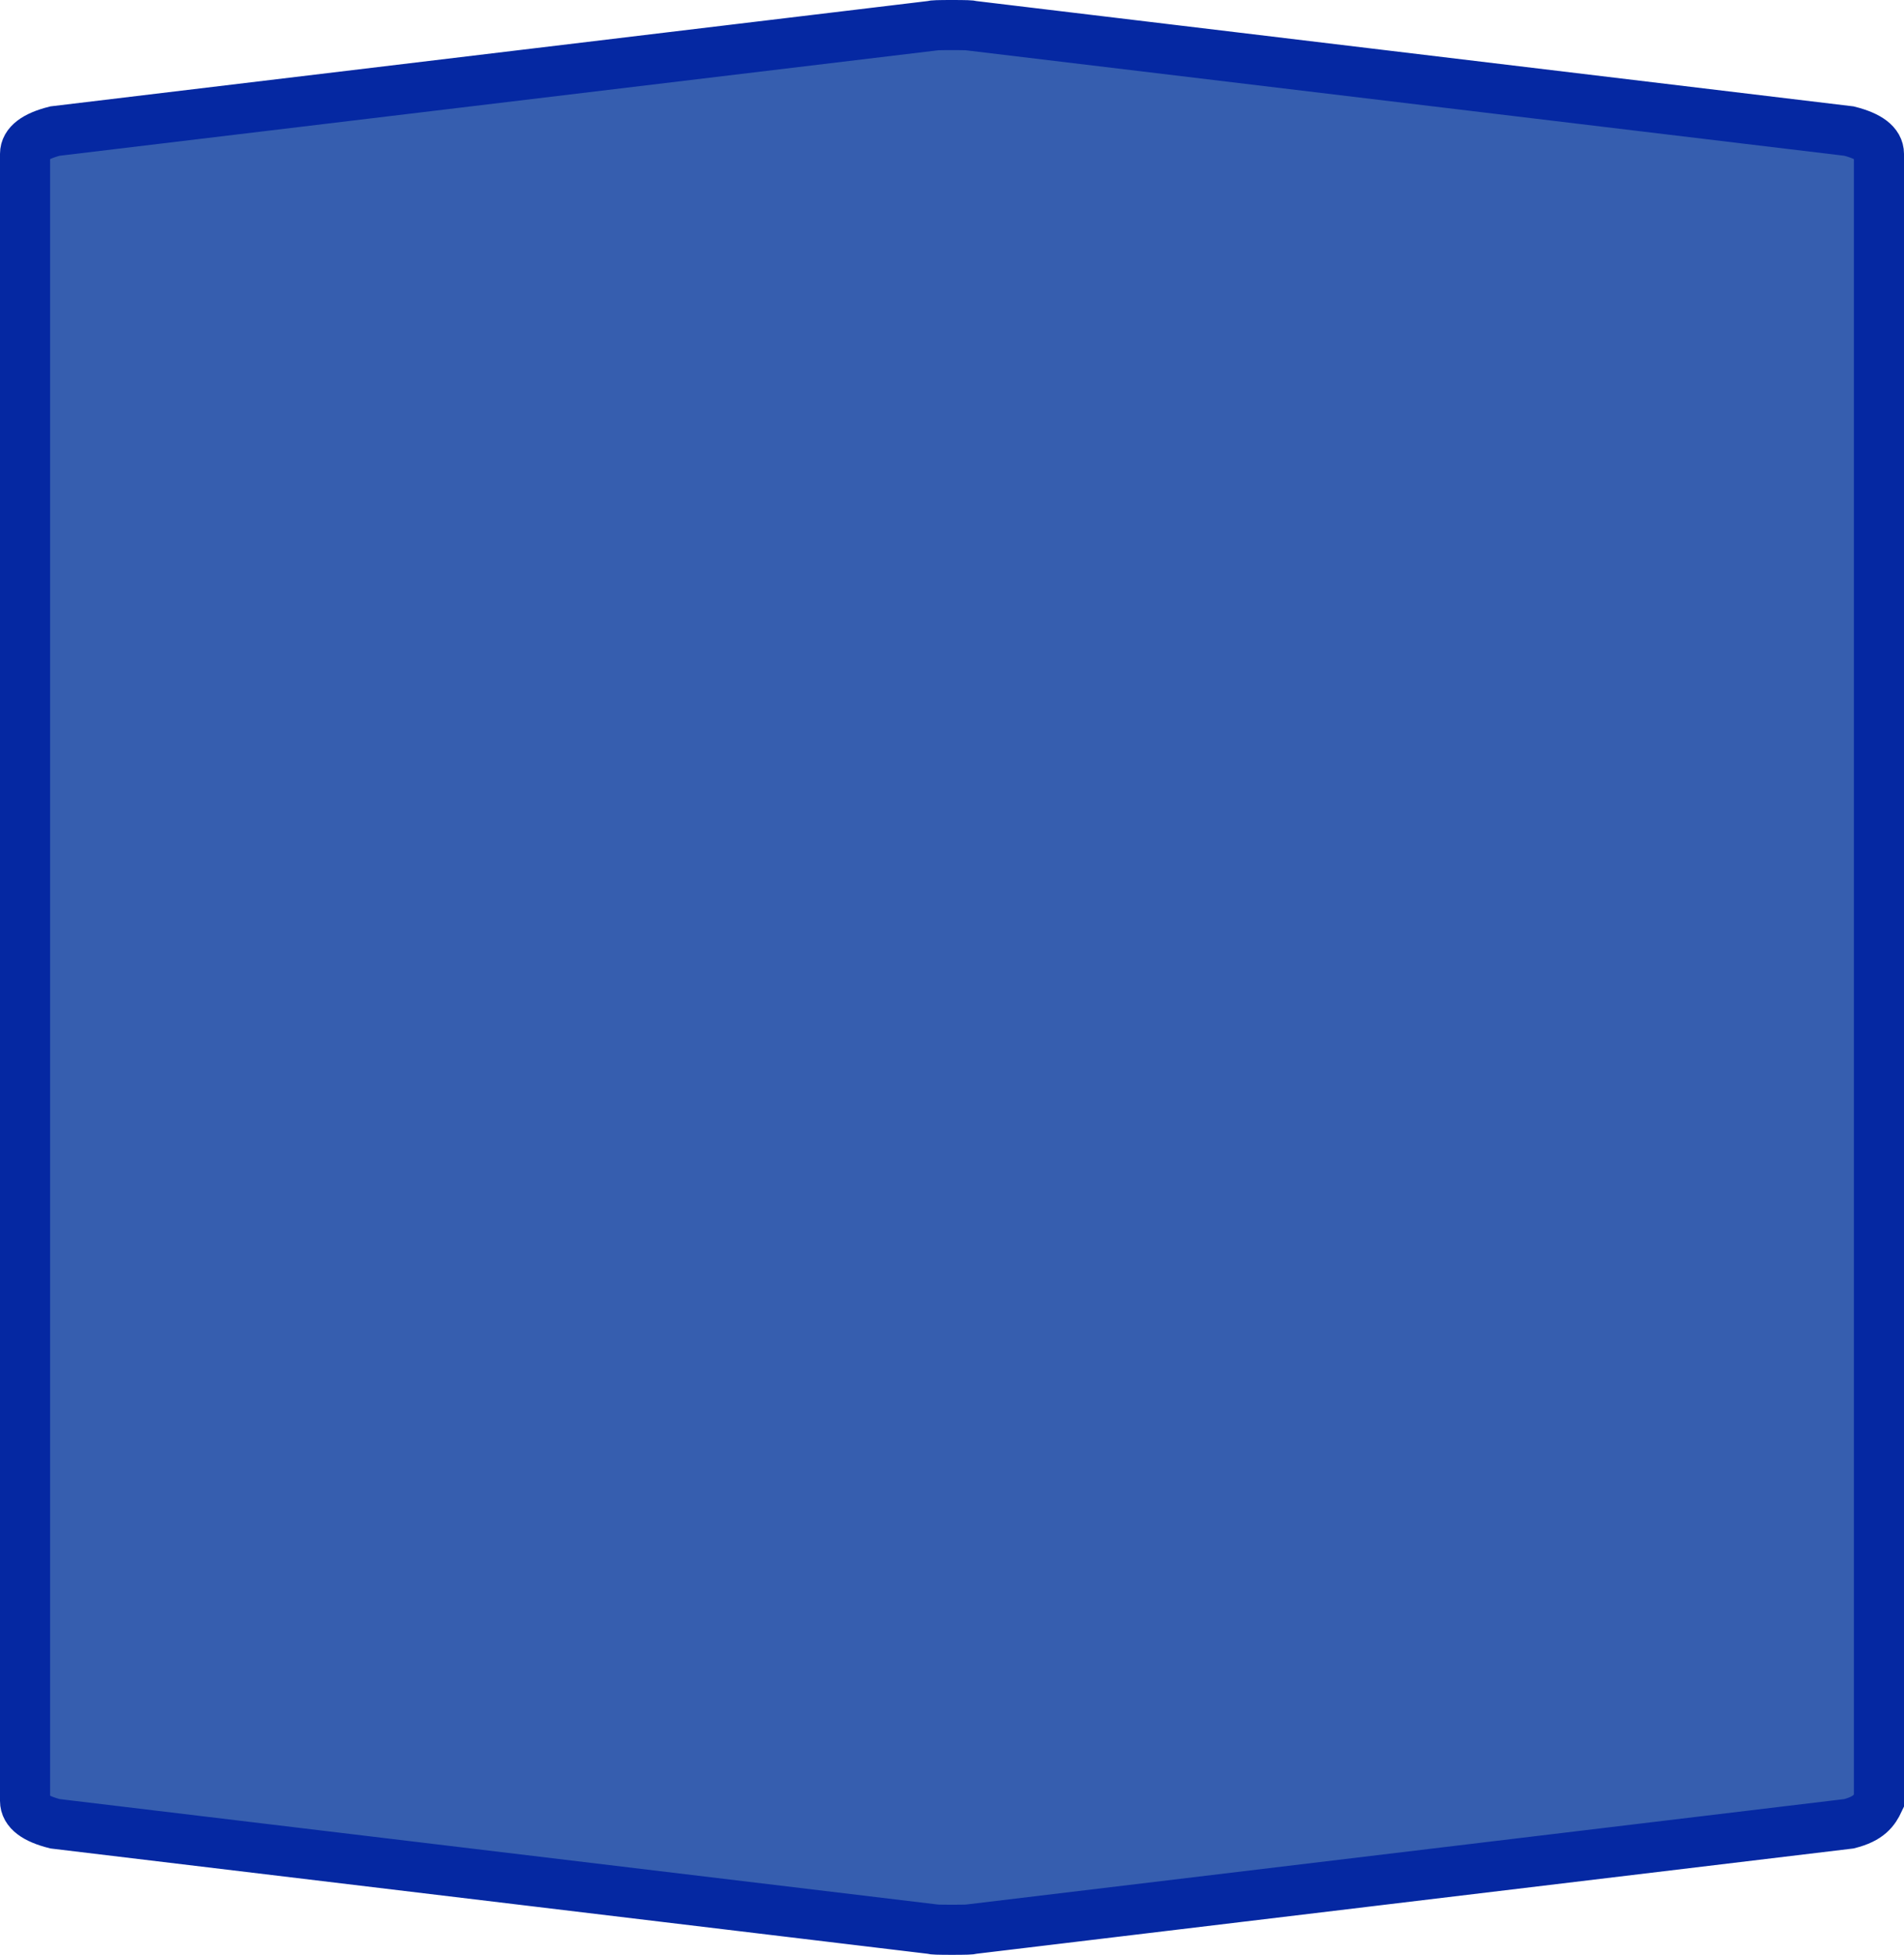 <?xml version="1.0" encoding="UTF-8" standalone="no"?>
<svg
   xmlns:dc="http://purl.org/dc/elements/1.1/"
   xmlns:cc="http://creativecommons.org/ns#"
   xmlns:rdf="http://www.w3.org/1999/02/22-rdf-syntax-ns#"
   xmlns:svg="http://www.w3.org/2000/svg"
   xmlns="http://www.w3.org/2000/svg"
   xmlns:sodipodi="http://sodipodi.sourceforge.net/DTD/sodipodi-0.dtd"
   xmlns:inkscape="http://www.inkscape.org/namespaces/inkscape"
   width="100%"
   height="100%"
   viewBox="0 0 38.0 39.0"
   id="svg2"
   version="1.1"
   inkscape:version="0.91 r13725"
   sodipodi:docname="autobahn_4x3_z18.svg">
  <defs
     id="defs7" />
  <sodipodi:namedview
     pagecolor="#ffffff"
     bordercolor="#666666"
     borderopacity="1"
     objecttolerance="10"
     gridtolerance="10"
     guidetolerance="10"
     inkscape:pageopacity="0"
     inkscape:pageshadow="2"
     inkscape:window-width="946"
     inkscape:window-height="776"
     id="namedview5"
     showgrid="false"
     inkscape:zoom="6.0512821"
     inkscape:cx="19"
     inkscape:cy="19.5"
     inkscape:window-x="414"
     inkscape:window-y="263"
     inkscape:window-maximized="0"
     inkscape:current-layer="svg2" />
  <path
     style="fill:#365eaf;fill-opacity:1;stroke:#0528a2;stroke-width:1;stroke-miterlimit:4;stroke-dasharray:none;stroke-opacity:1"
     d="m 19,0.5 c -0.265,0 -0.397,0.004 -0.397,0.014 L 1.098,2.615 C 0.7,2.716 0.5,2.868 0.5,3.07 l 0,32.86 c 0,0.202 0.2,0.354 0.598,0.455 l 17.505,2.101 c 0,0.01 0.132,0.014 0.397,0.014 0.265,0 0.397,-0.004 0.397,-0.014 l 17.505,-2.101 c 0.398,-0.101 0.51,-0.267 0.598,-0.455 0,-17.647 0,-17.27 0,-32.86 0,-0.202 -0.2,-0.354 -0.598,-0.455 L 19.397,0.514 c 0,-0.01 -0.132,-0.014 -0.397,-0.014 z"
     id="path6"
     inkscape:connector-curvature="0"
     sodipodi:nodetypes="sccccccsccccccs" />
</svg>
